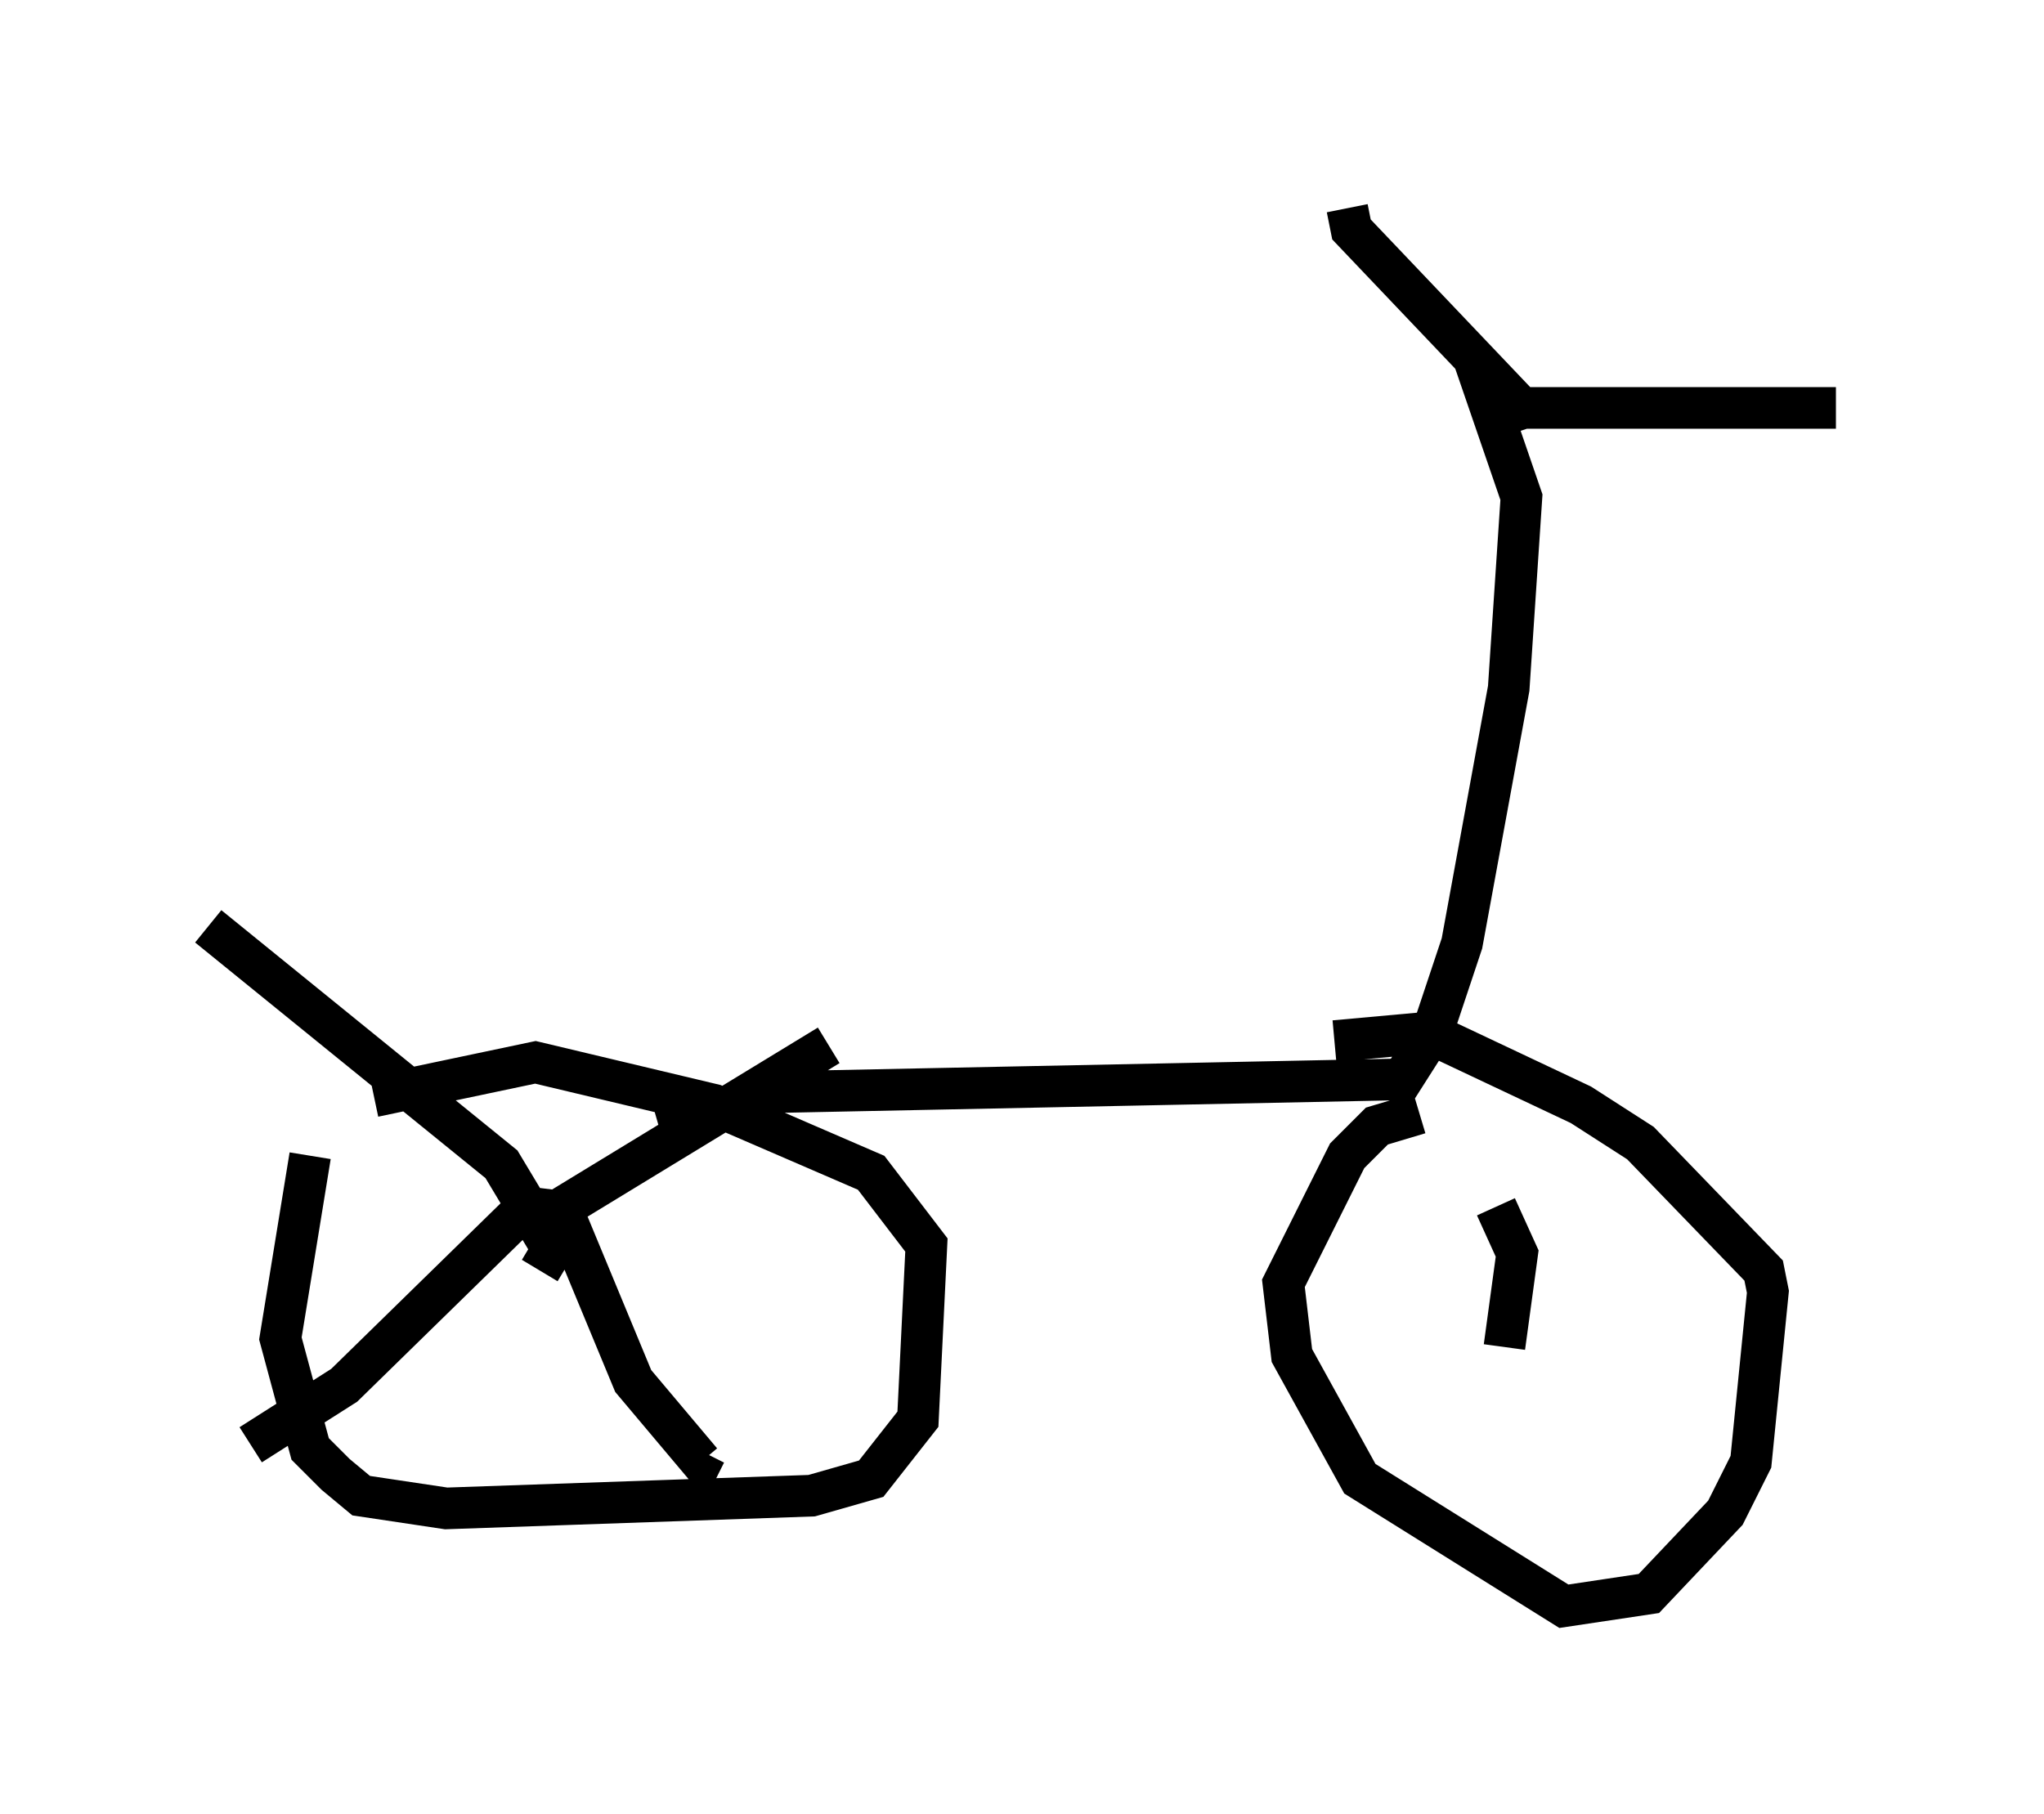 <?xml version="1.0" encoding="utf-8" ?>
<svg baseProfile="full" height="43.586" version="1.1" width="49.098" xmlns="http://www.w3.org/2000/svg" xmlns:ev="http://www.w3.org/2001/xml-events" xmlns:xlink="http://www.w3.org/1999/xlink"><defs /><rect fill="white" height="43.586" width="49.098" x="0" y="0" /><path d="M8.165, 25.621 m-0.715, 2.144 l-0.715, 4.39 0.715, 2.654 l0.613, 0.613 0.613, 0.51 l2.042, 0.306 8.779, -0.306 l1.429, -0.408 1.123, -1.429 l0.204, -4.185 -1.327, -1.735 l-3.777, -1.633 -4.288, -1.021 l-3.879, 0.817 m25.113, 0.408 l-1.021, 0.306 -0.715, 0.715 l-1.531, 3.063 0.204, 1.735 l1.633, 2.96 4.9, 3.063 l2.042, -0.306 1.838, -1.94 l0.613, -1.225 0.408, -4.083 l-0.102, -0.51 -2.96, -3.063 l-1.429, -0.919 -3.675, -1.735 l-2.246, 0.204 m-16.231, 2.042 l2.858, -0.817 15.006, -0.306 l0.715, -1.123 0.715, -2.144 l1.123, -6.125 0.306, -4.594 l-1.123, -3.267 m0.51, 1.123 l8.167, 0.0 m-7.452, 0.51 l-0.204, -0.613 -3.981, -4.185 l-0.102, -0.51 m-19.396, 25.521 l0.306, -0.51 -1.225, -2.042 l-7.044, -5.717 m7.554, 6.738 l0.817, 0.102 6.533, -3.981 m-6.431, 3.879 l1.735, 4.185 1.633, 1.94 l0.102, -0.204 m-4.083, -6.125 l-4.594, 4.492 -2.246, 1.429 m30.115, -2.348 l0.306, -2.246 -0.51, -1.123 " fill="none" stroke="black" stroke-width="1" /></svg>